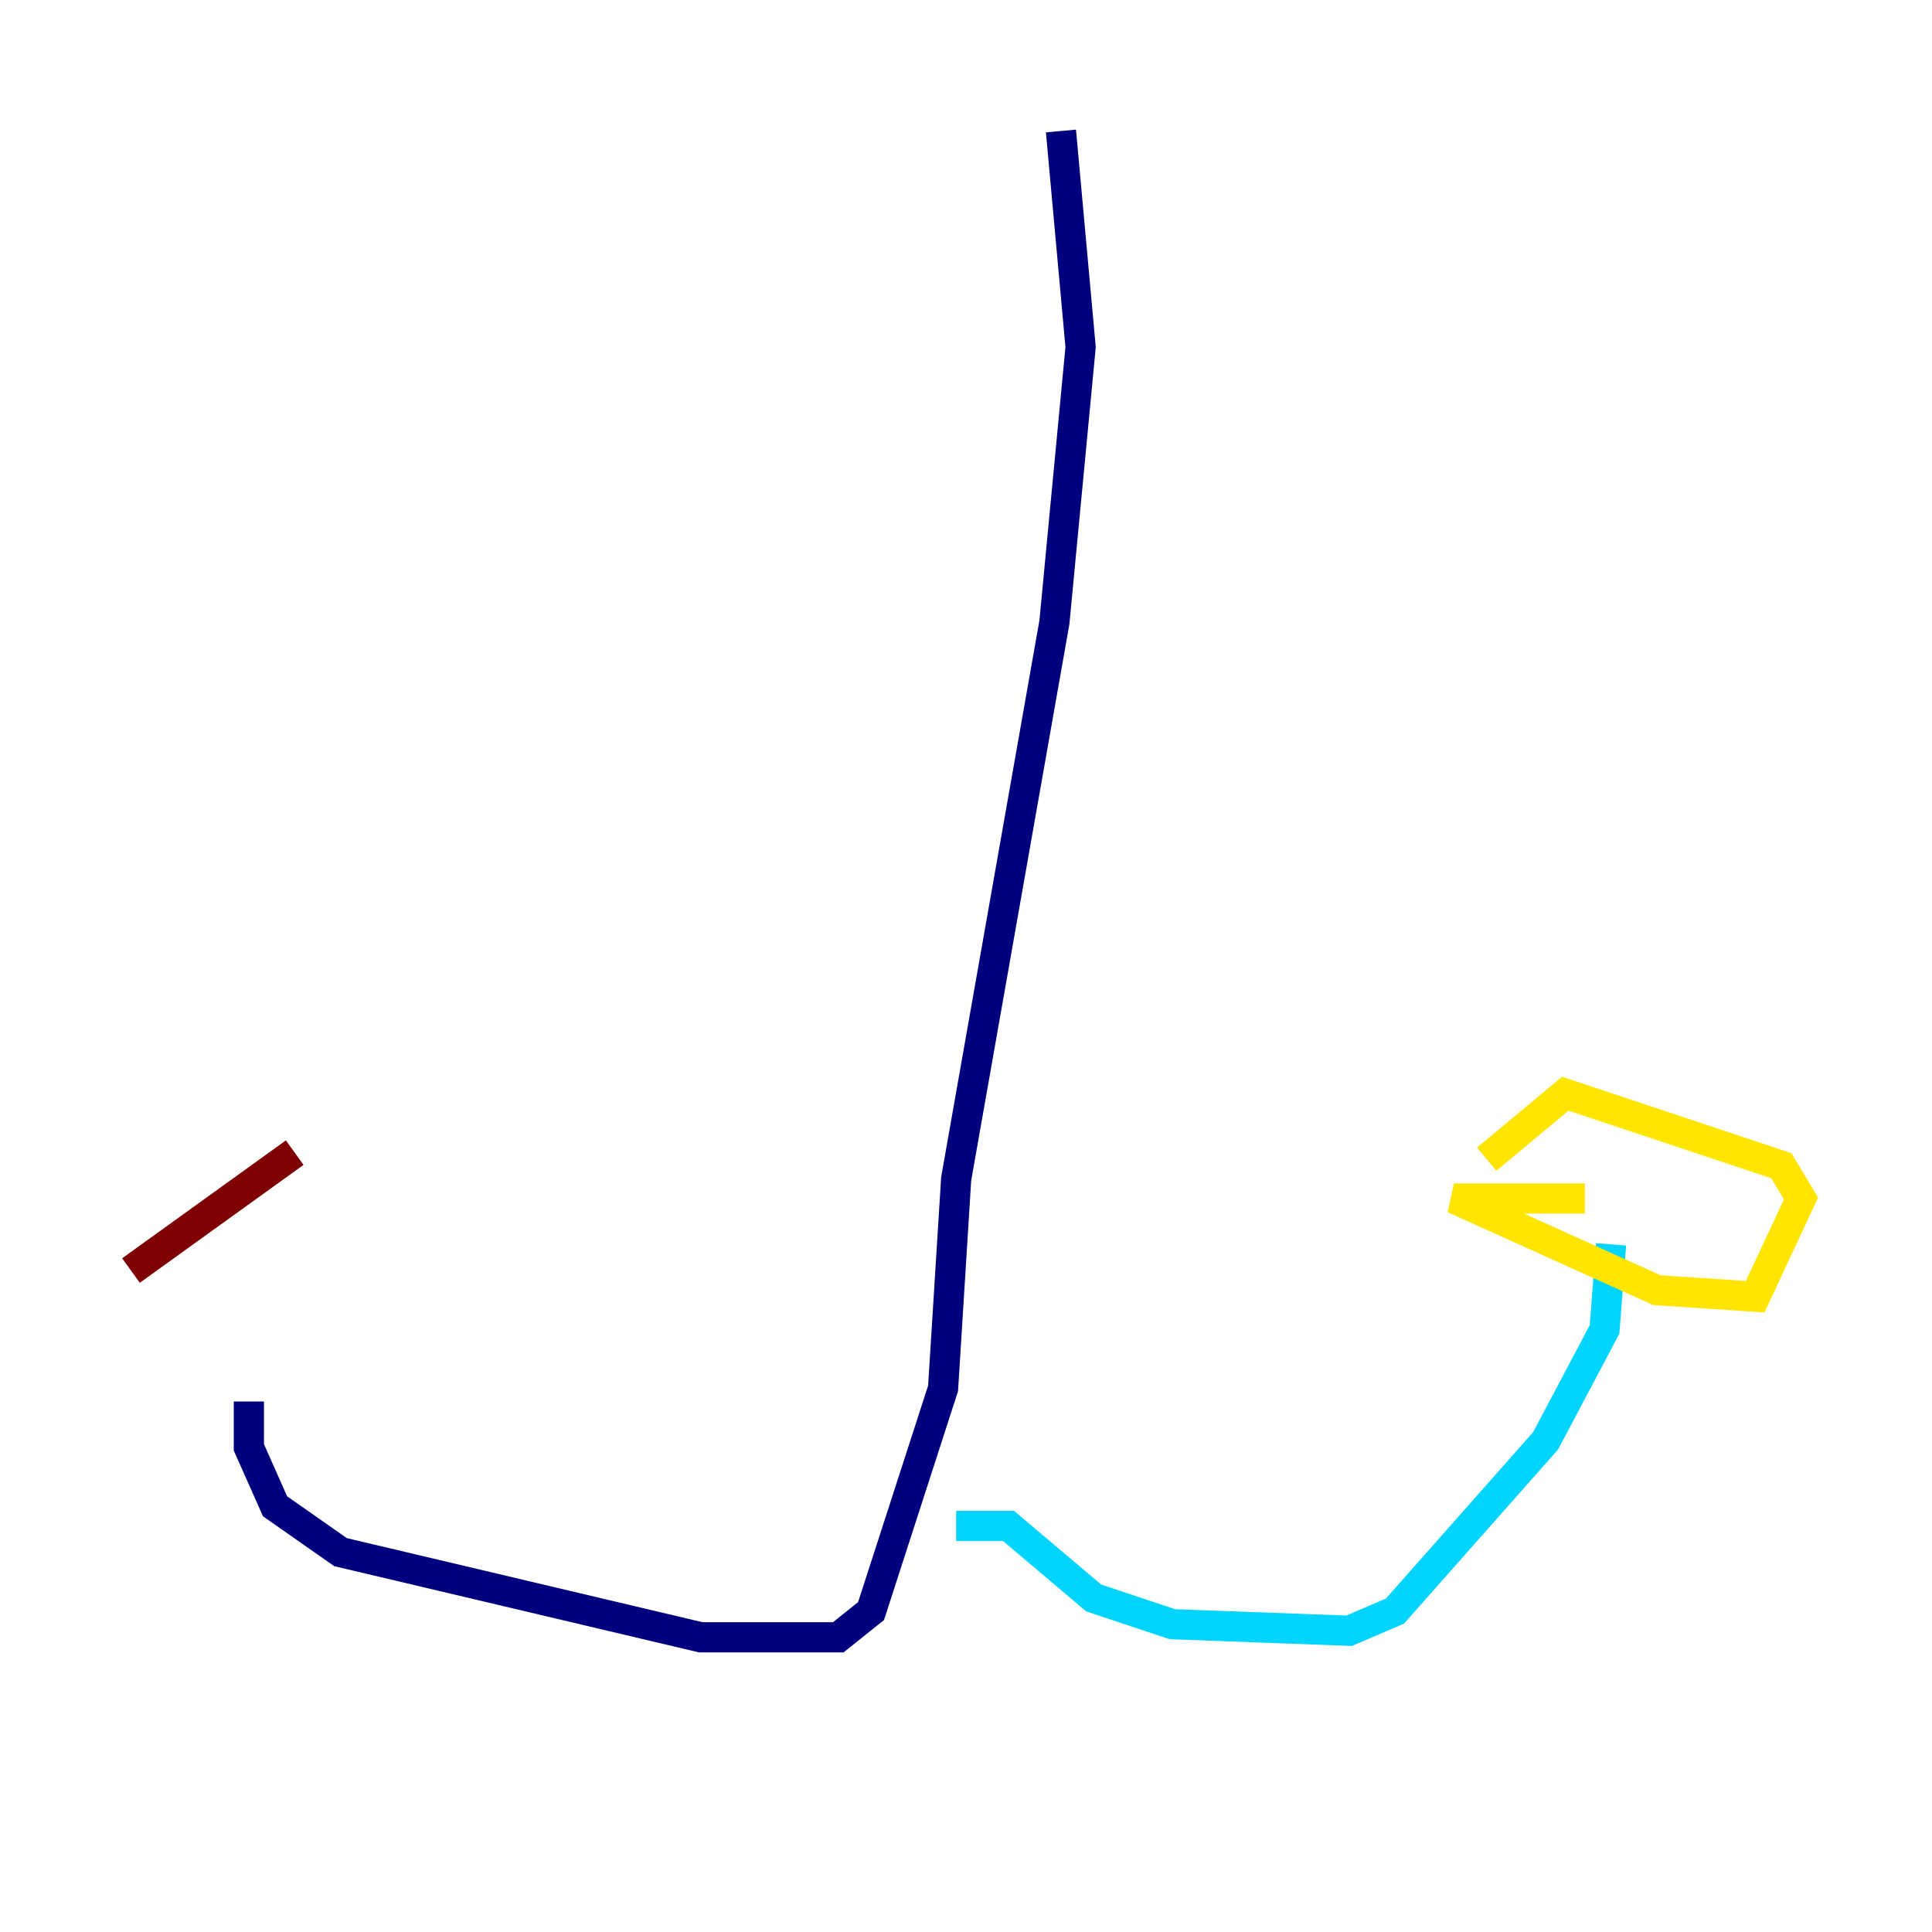 <?xml version="1.0" encoding="utf-8" ?>
<svg baseProfile="tiny" height="128" version="1.2" viewBox="0,0,128,128" width="128" xmlns="http://www.w3.org/2000/svg" xmlns:ev="http://www.w3.org/2001/xml-events" xmlns:xlink="http://www.w3.org/1999/xlink"><defs /><polyline fill="none" points="70.291,8.678 71.593,22.997 69.858,41.22 63.349,78.102 62.481,91.986 57.709,106.739 55.539,108.475 46.427,108.475 22.563,102.834 18.224,99.797 16.488,95.891 16.488,92.854" stroke="#00007f" stroke-width="2" /><polyline fill="none" points="63.349,101.098 66.82,101.098 72.461,105.871 77.668,107.607 89.383,108.041 92.42,106.739 102.4,95.458 106.305,88.081 106.739,82.441" stroke="#00d4ff" stroke-width="2" /><polyline fill="none" points="105.003,79.403 96.325,79.403 109.776,85.478 116.285,85.912 119.322,79.403 118.02,77.234 103.702,72.461 98.495,76.8" stroke="#ffe500" stroke-width="2" /><polyline fill="none" points="19.525,76.366 8.678,84.176" stroke="#7f0000" stroke-width="2" /></svg>